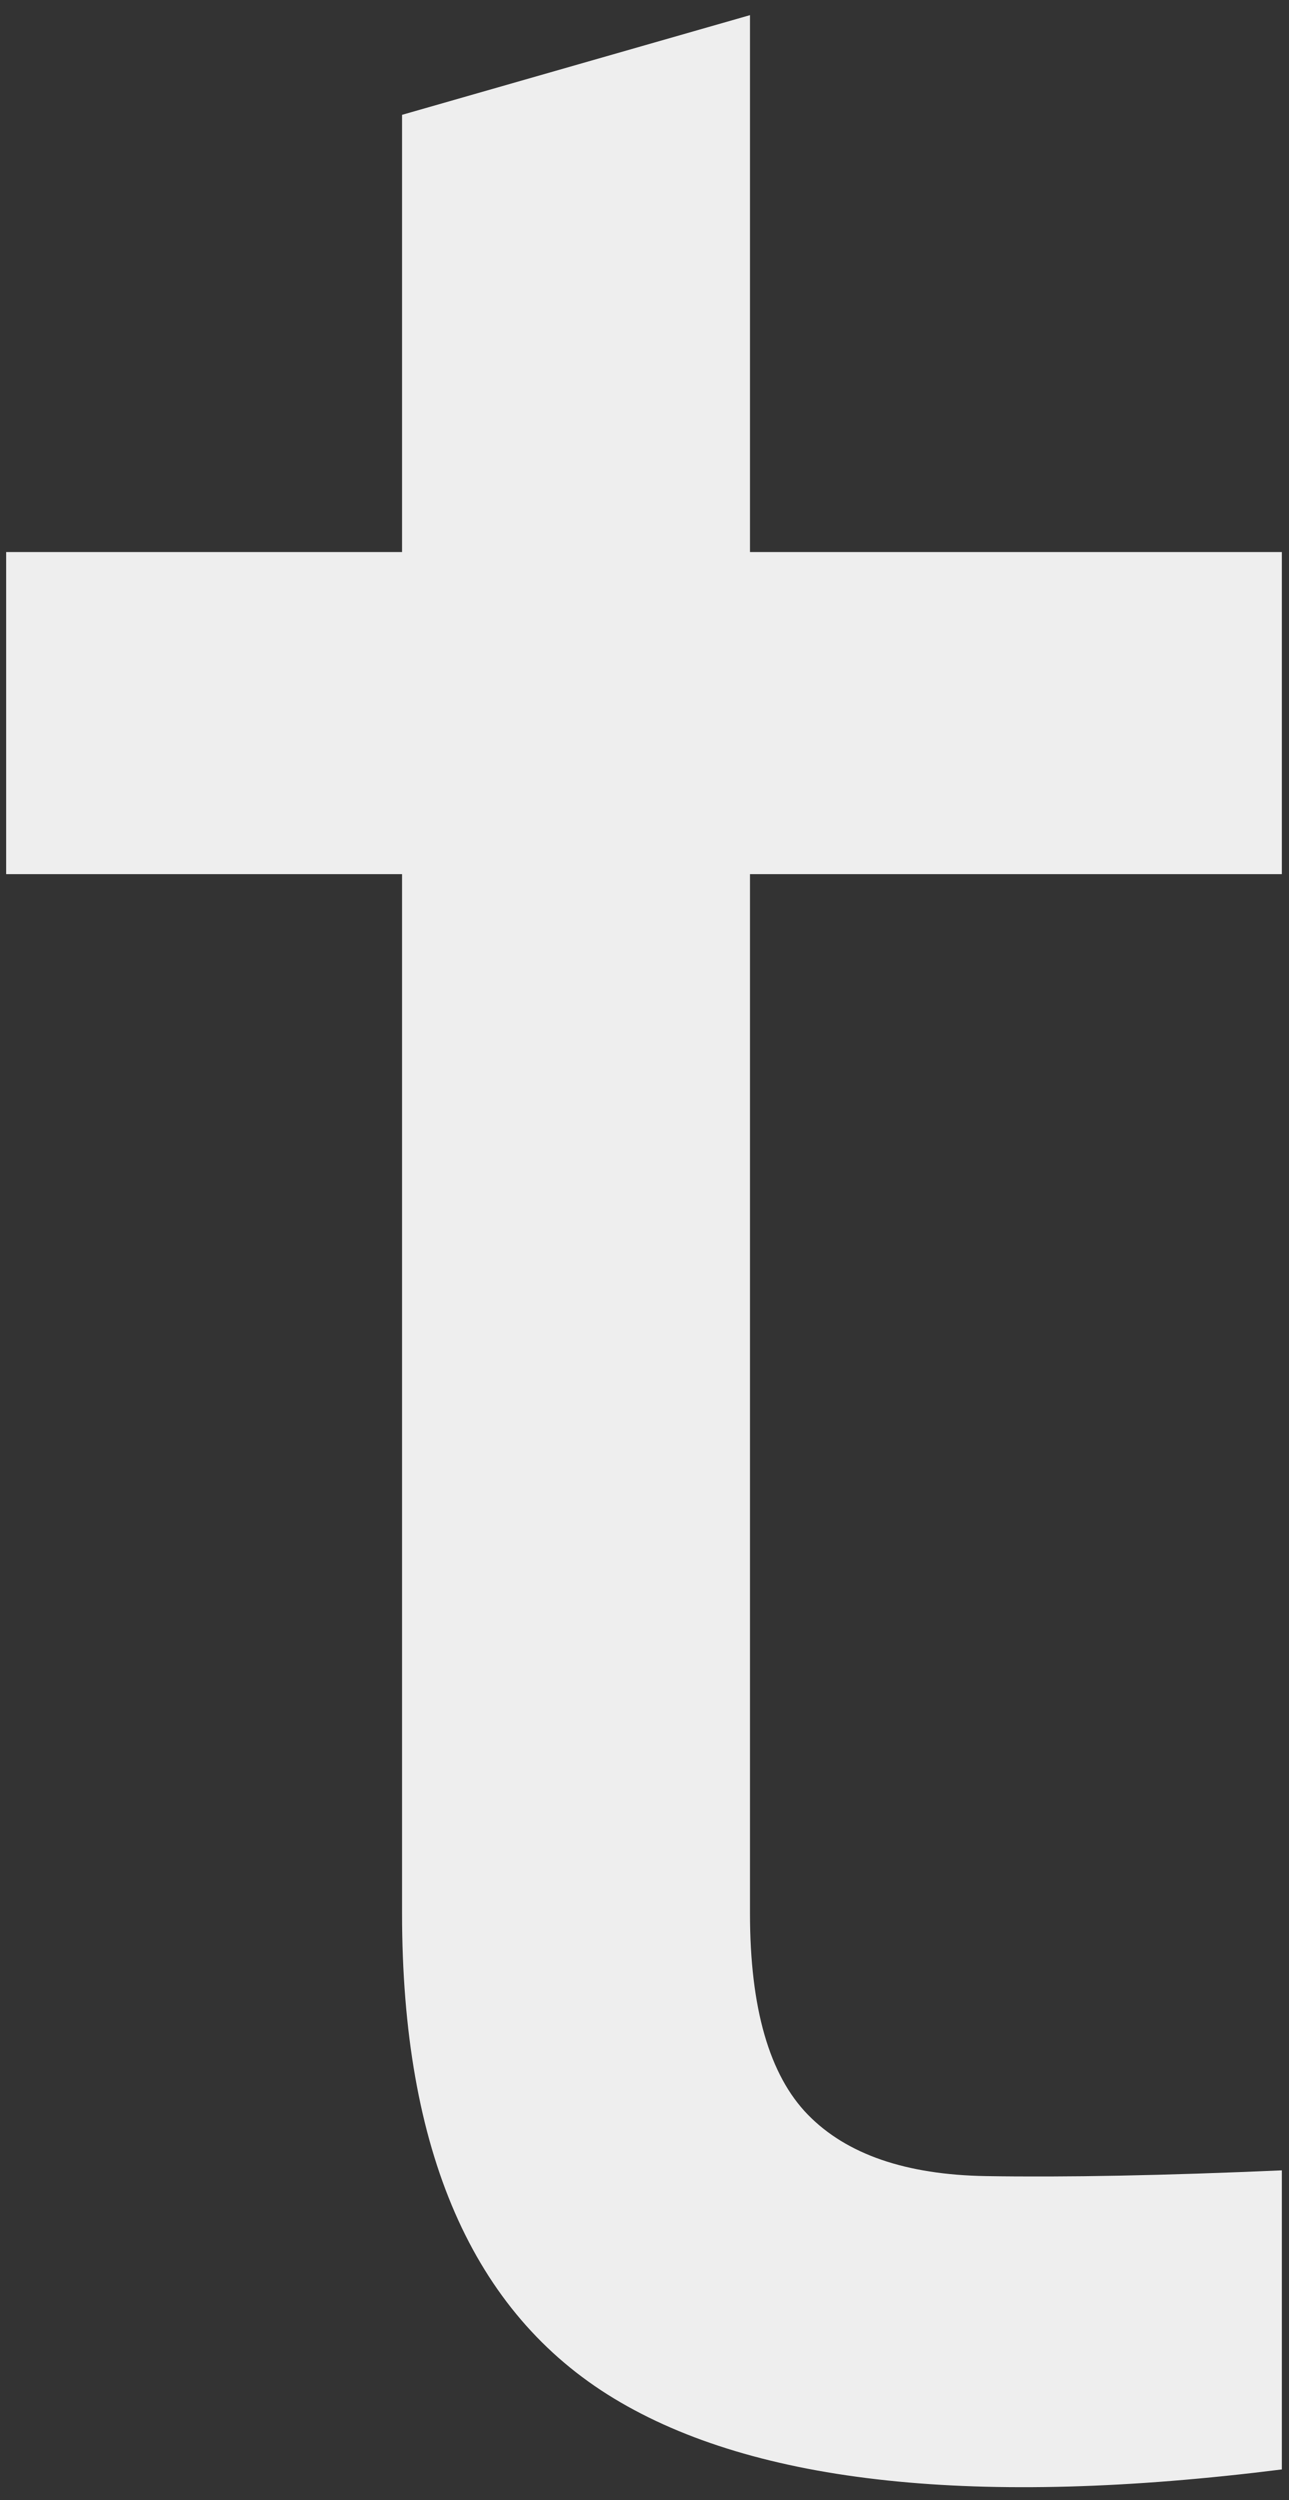 <svg width="66" height="128" viewBox="0 0 66 128" fill="none" xmlns="http://www.w3.org/2000/svg">
<rect x="0" y="0" width="66" height="128" fill="#333333" stroke="none"/>
<path d="M65.634 44.751H38.401V97.956C38.401 102.802 39.39 106.239 41.369 108.265C43.348 110.291 46.385 111.337 50.48 111.405C54.575 111.473 59.627 111.375 65.634 111.111V126.422C50.075 128.384 38.676 127.173 31.438 122.79C24.199 118.406 20.582 110.12 20.586 97.93V44.751H0.315V28.262H20.586V5.879L38.401 0.775V28.262H65.634V44.751Z" fill="#EEEEEE"/>
</svg>

